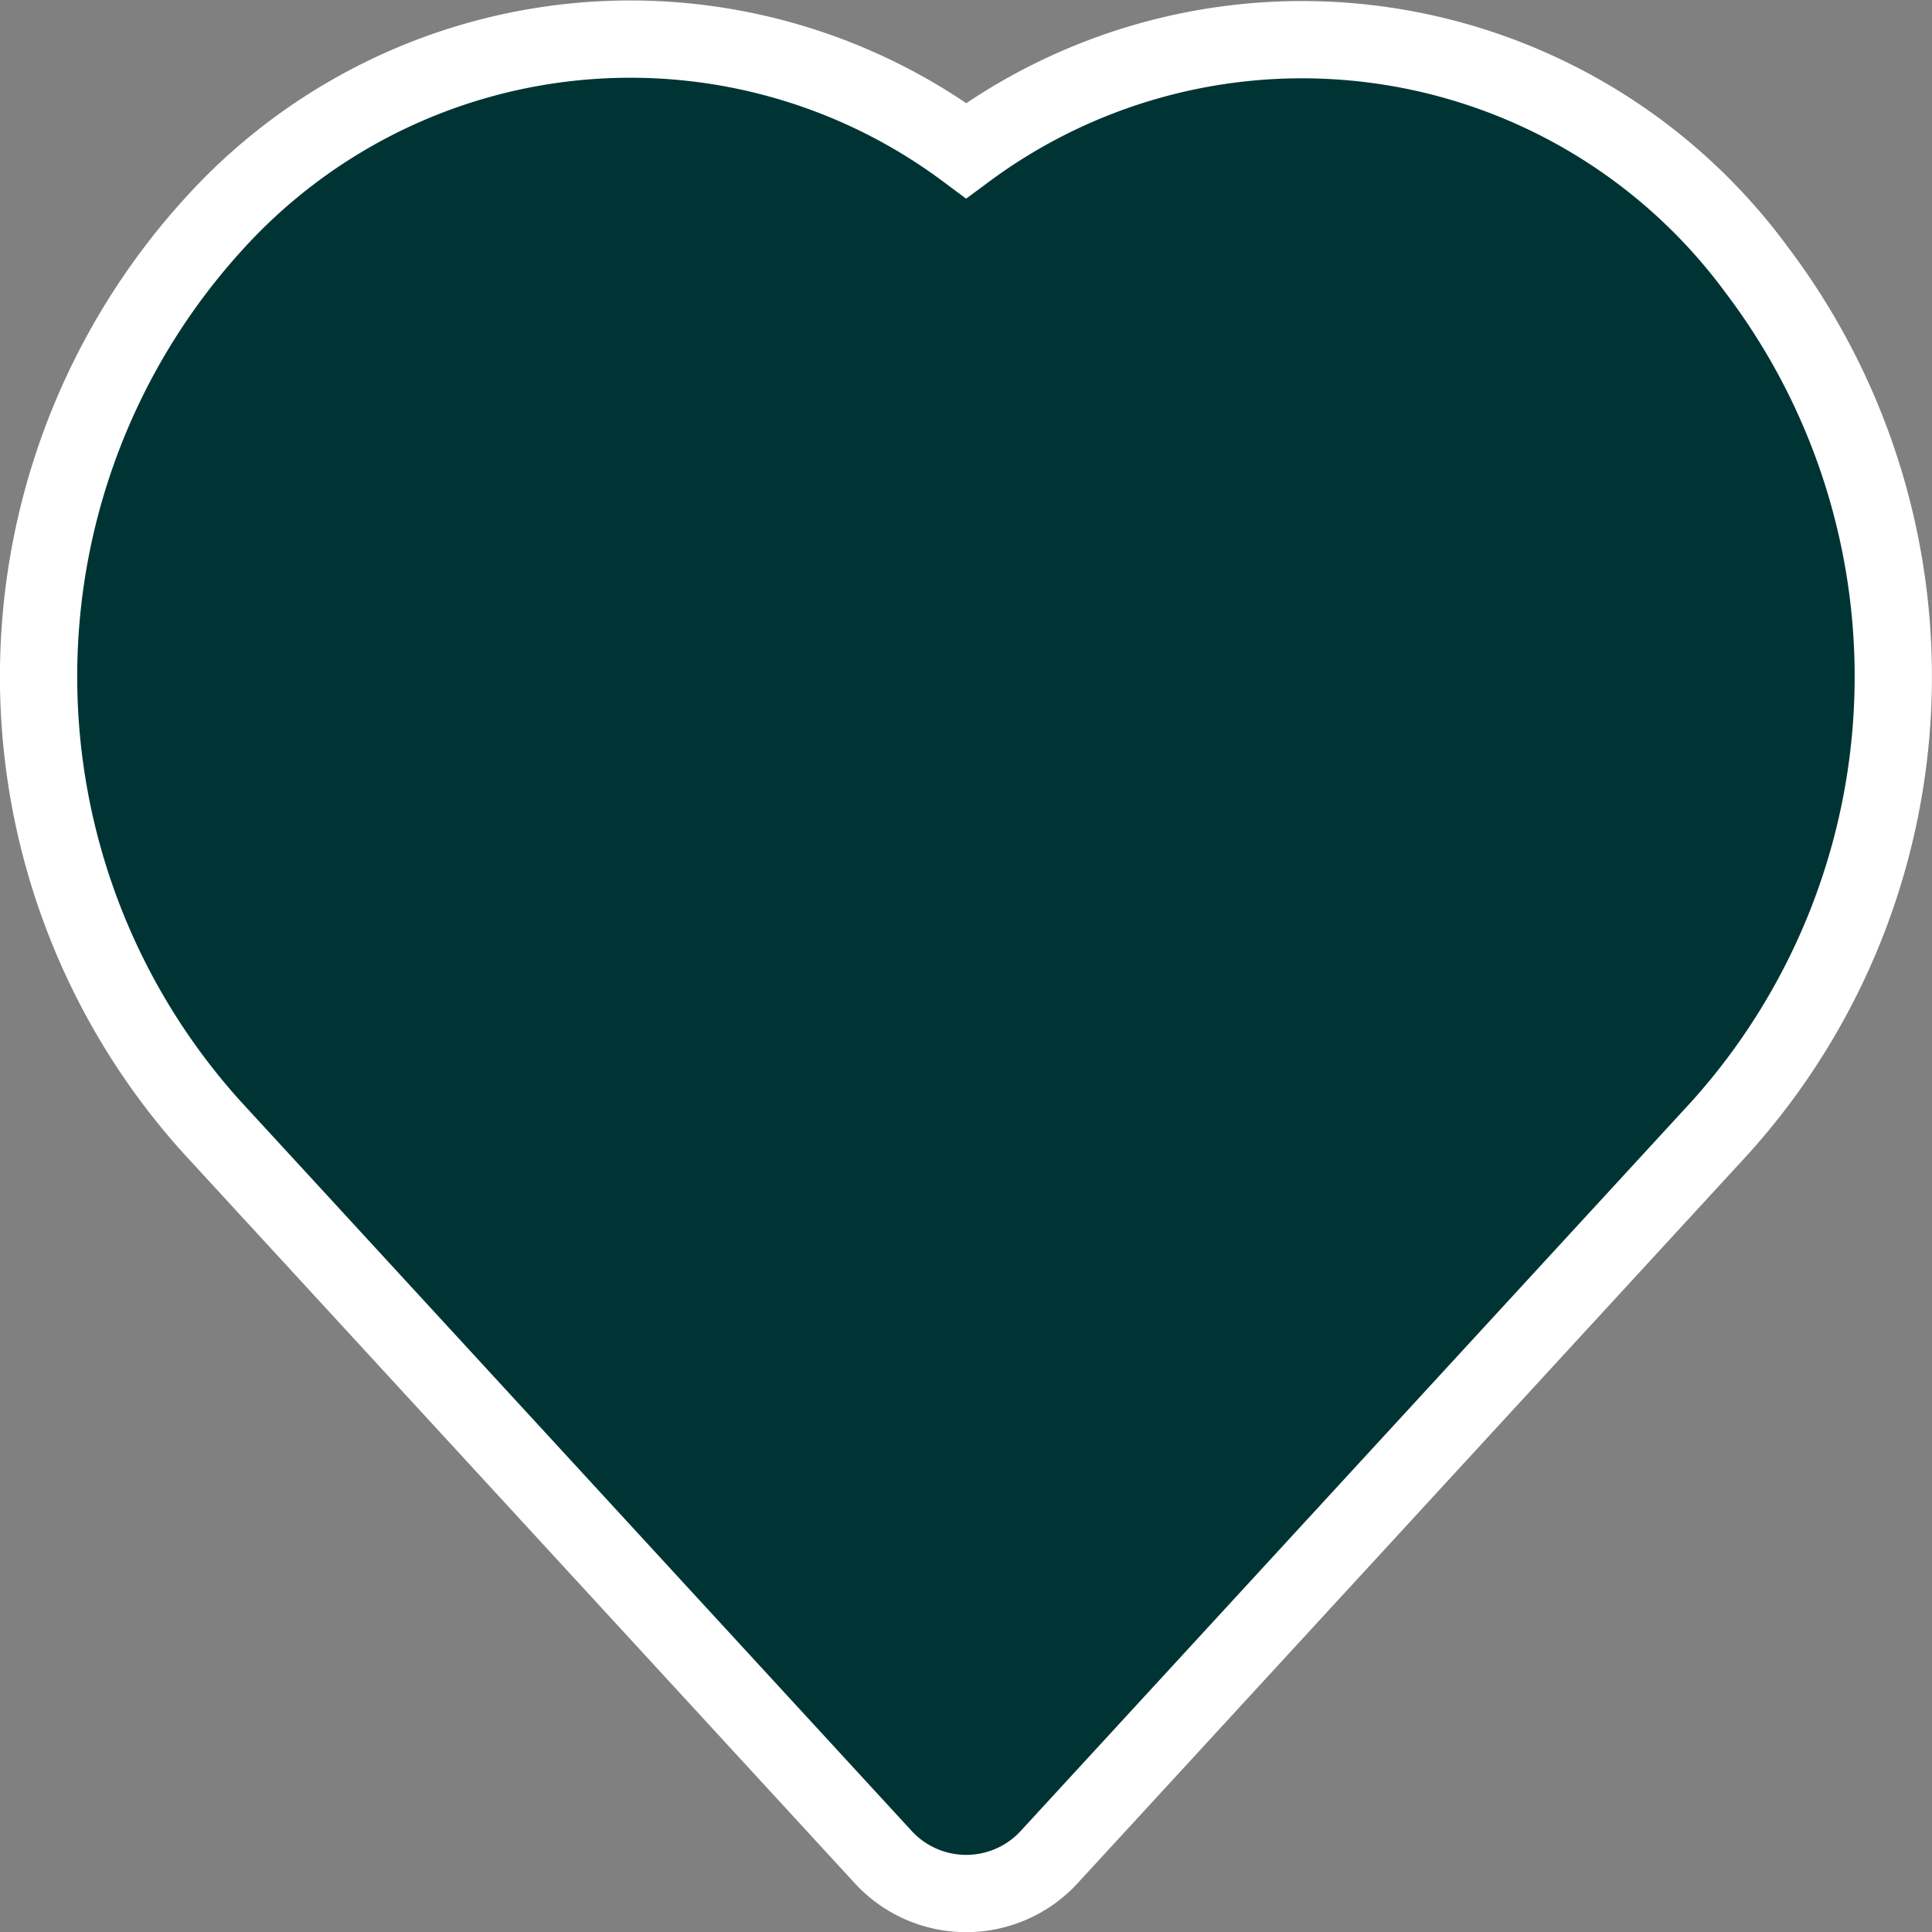 <svg xmlns="http://www.w3.org/2000/svg" width="25.001" height="25.004" viewBox="0 0 25.001 25.004">
  <rect x="0" y="0" width="25.001" height="25.004" fill="#808080" stroke="none"/>
  <path id="_5402396_favorite_follow_heart_like_love_icon" data-name="5402396_favorite_follow_heart_like_love_icon" d="M25.936,18.842l-8.668,9.425a1.459,1.459,0,0,1-2.178,0L6.422,18.842a8.7,8.7,0,0,1,0-11.67A7.271,7.271,0,0,1,16.179,6.2,7.3,7.3,0,0,1,26.407,7.742,8.719,8.719,0,0,1,25.936,18.842Z" transform="translate(-3.676 -4.252)" fill="#003434" stroke="#fff" stroke-width="1"/>
</svg>
